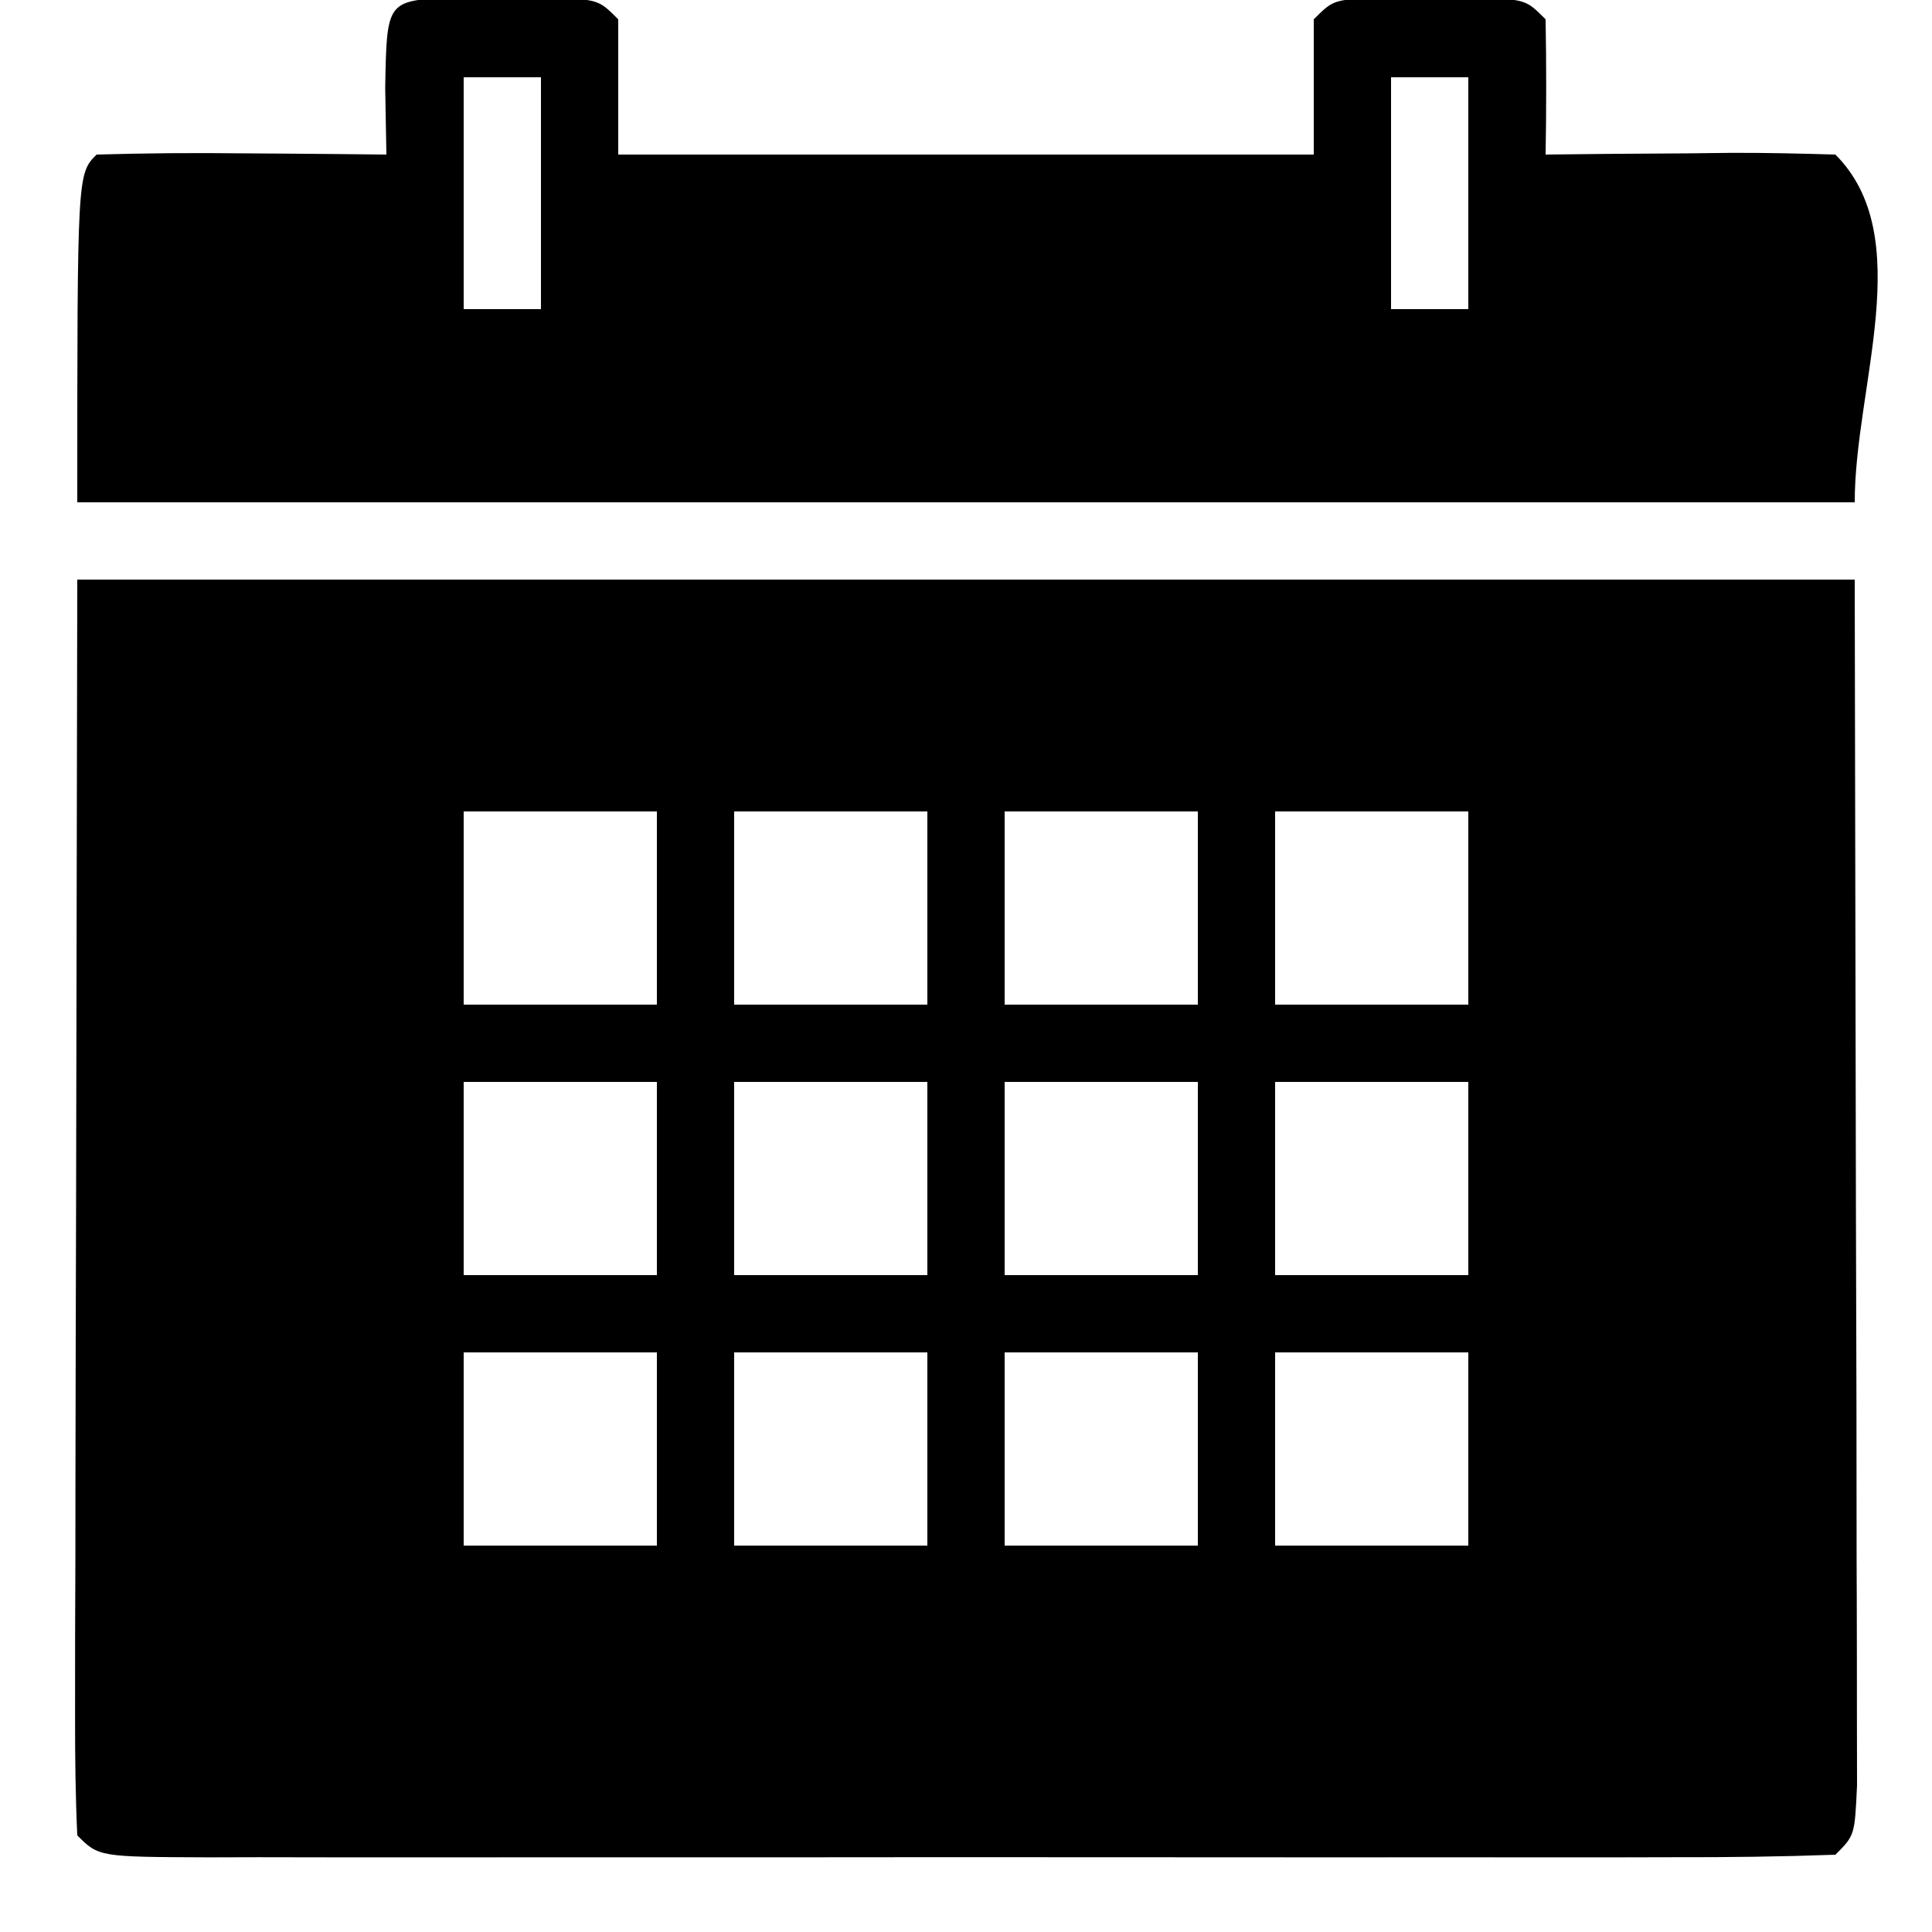 <?xml version="1.0" encoding="UTF-8"?>
<svg version="1.1" xmlns="http://www.w3.org/2000/svg" width="100" height="100">
<path d="M0 0 C30.36 0 60.72 0 92 0 C92.021 10.704 92.041 21.409 92.062 32.438 C92.072 35.822 92.081 39.206 92.09 42.693 C92.093 45.357 92.096 48.02 92.098 50.684 C92.1 51.38 92.103 52.077 92.106 52.794 C92.113 54.836 92.113 56.878 92.114 58.92 C92.116 60.072 92.118 61.225 92.12 62.412 C92 65 92 65 91 66 C88.205 66.101 85.436 66.136 82.641 66.129 C81.326 66.132 81.326 66.132 79.985 66.135 C77.073 66.139 74.162 66.136 71.25 66.133 C69.236 66.133 67.222 66.134 65.208 66.136 C60.981 66.137 56.754 66.135 52.527 66.13 C47.096 66.125 41.665 66.128 36.234 66.134 C32.073 66.138 27.913 66.136 23.752 66.134 C21.749 66.133 19.746 66.134 17.743 66.136 C14.948 66.139 12.154 66.135 9.359 66.129 C8.523 66.131 7.687 66.133 6.825 66.136 C1.114 66.114 1.114 66.114 0 65 C-0.094 62.975 -0.117 60.947 -0.114 58.92 C-0.113 57.6 -0.113 56.281 -0.113 54.921 C-0.108 53.509 -0.103 52.096 -0.098 50.684 C-0.097 49.407 -0.096 48.13 -0.095 46.815 C-0.089 42.022 -0.075 37.23 -0.062 32.438 C-0.042 21.733 -0.021 11.029 0 0 Z M20 12 C20 15.3 20 18.6 20 22 C23.3 22 26.6 22 30 22 C30 18.7 30 15.4 30 12 C26.7 12 23.4 12 20 12 Z M34 12 C34 15.3 34 18.6 34 22 C37.3 22 40.6 22 44 22 C44 18.7 44 15.4 44 12 C40.7 12 37.4 12 34 12 Z M48 12 C48 15.3 48 18.6 48 22 C51.3 22 54.6 22 58 22 C58 18.7 58 15.4 58 12 C54.7 12 51.4 12 48 12 Z M62 12 C62 15.3 62 18.6 62 22 C65.3 22 68.6 22 72 22 C72 18.7 72 15.4 72 12 C68.7 12 65.4 12 62 12 Z M20 26 C20 29.3 20 32.6 20 36 C23.3 36 26.6 36 30 36 C30 32.7 30 29.4 30 26 C26.7 26 23.4 26 20 26 Z M34 26 C34 29.3 34 32.6 34 36 C37.3 36 40.6 36 44 36 C44 32.7 44 29.4 44 26 C40.7 26 37.4 26 34 26 Z M48 26 C48 29.3 48 32.6 48 36 C51.3 36 54.6 36 58 36 C58 32.7 58 29.4 58 26 C54.7 26 51.4 26 48 26 Z M62 26 C62 29.3 62 32.6 62 36 C65.3 36 68.6 36 72 36 C72 32.7 72 29.4 72 26 C68.7 26 65.4 26 62 26 Z M20 40 C20 43.3 20 46.6 20 50 C23.3 50 26.6 50 30 50 C30 46.7 30 43.4 30 40 C26.7 40 23.4 40 20 40 Z M34 40 C34 43.3 34 46.6 34 50 C37.3 50 40.6 50 44 50 C44 46.7 44 43.4 44 40 C40.7 40 37.4 40 34 40 Z M48 40 C48 43.3 48 46.6 48 50 C51.3 50 54.6 50 58 50 C58 46.7 58 43.4 58 40 C54.7 40 51.4 40 48 40 Z M62 40 C62 43.3 62 46.6 62 50 C65.3 50 68.6 50 72 50 C72 46.7 72 43.4 72 40 C68.7 40 65.4 40 62 40 Z " fill="#000000" transform="translate(4,30)"/>
<path d="M0 0 C0.907 0.003 1.815 0.005 2.75 0.008 C4.111 0.004 4.111 0.004 5.5 0 C7.75 0.133 7.75 0.133 8.75 1.133 C8.75 3.443 8.75 5.753 8.75 8.133 C20.63 8.133 32.51 8.133 44.75 8.133 C44.75 5.823 44.75 3.513 44.75 1.133 C45.75 0.133 45.75 0.133 48 0 C48.907 0.003 49.815 0.005 50.75 0.008 C52.111 0.004 52.111 0.004 53.5 0 C55.75 0.133 55.75 0.133 56.75 1.133 C56.791 3.466 56.792 5.8 56.75 8.133 C58.357 8.115 58.357 8.115 59.996 8.098 C61.393 8.088 62.79 8.079 64.188 8.07 C64.895 8.062 65.602 8.054 66.33 8.045 C68.137 8.036 69.944 8.081 71.75 8.133 C75.999 12.382 72.75 20.124 72.75 26.133 C42.39 26.133 12.03 26.133 -19.25 26.133 C-19.25 9.133 -19.25 9.133 -18.25 8.133 C-15.72 8.06 -13.217 8.04 -10.688 8.07 C-9.977 8.075 -9.266 8.079 -8.533 8.084 C-6.772 8.096 -5.011 8.114 -3.25 8.133 C-3.271 6.998 -3.291 5.864 -3.312 4.695 C-3.233 0.191 -3.233 0.191 0 0 Z M0.75 4.133 C0.75 8.093 0.75 12.053 0.75 16.133 C2.07 16.133 3.39 16.133 4.75 16.133 C4.75 12.173 4.75 8.213 4.75 4.133 C3.43 4.133 2.11 4.133 0.75 4.133 Z M48.75 4.133 C48.75 8.093 48.75 12.053 48.75 16.133 C50.07 16.133 51.39 16.133 52.75 16.133 C52.75 12.173 52.75 8.213 52.75 4.133 C51.43 4.133 50.11 4.133 48.75 4.133 Z " fill="#000000" transform="translate(23.25,-0.133)"/>
</svg>
